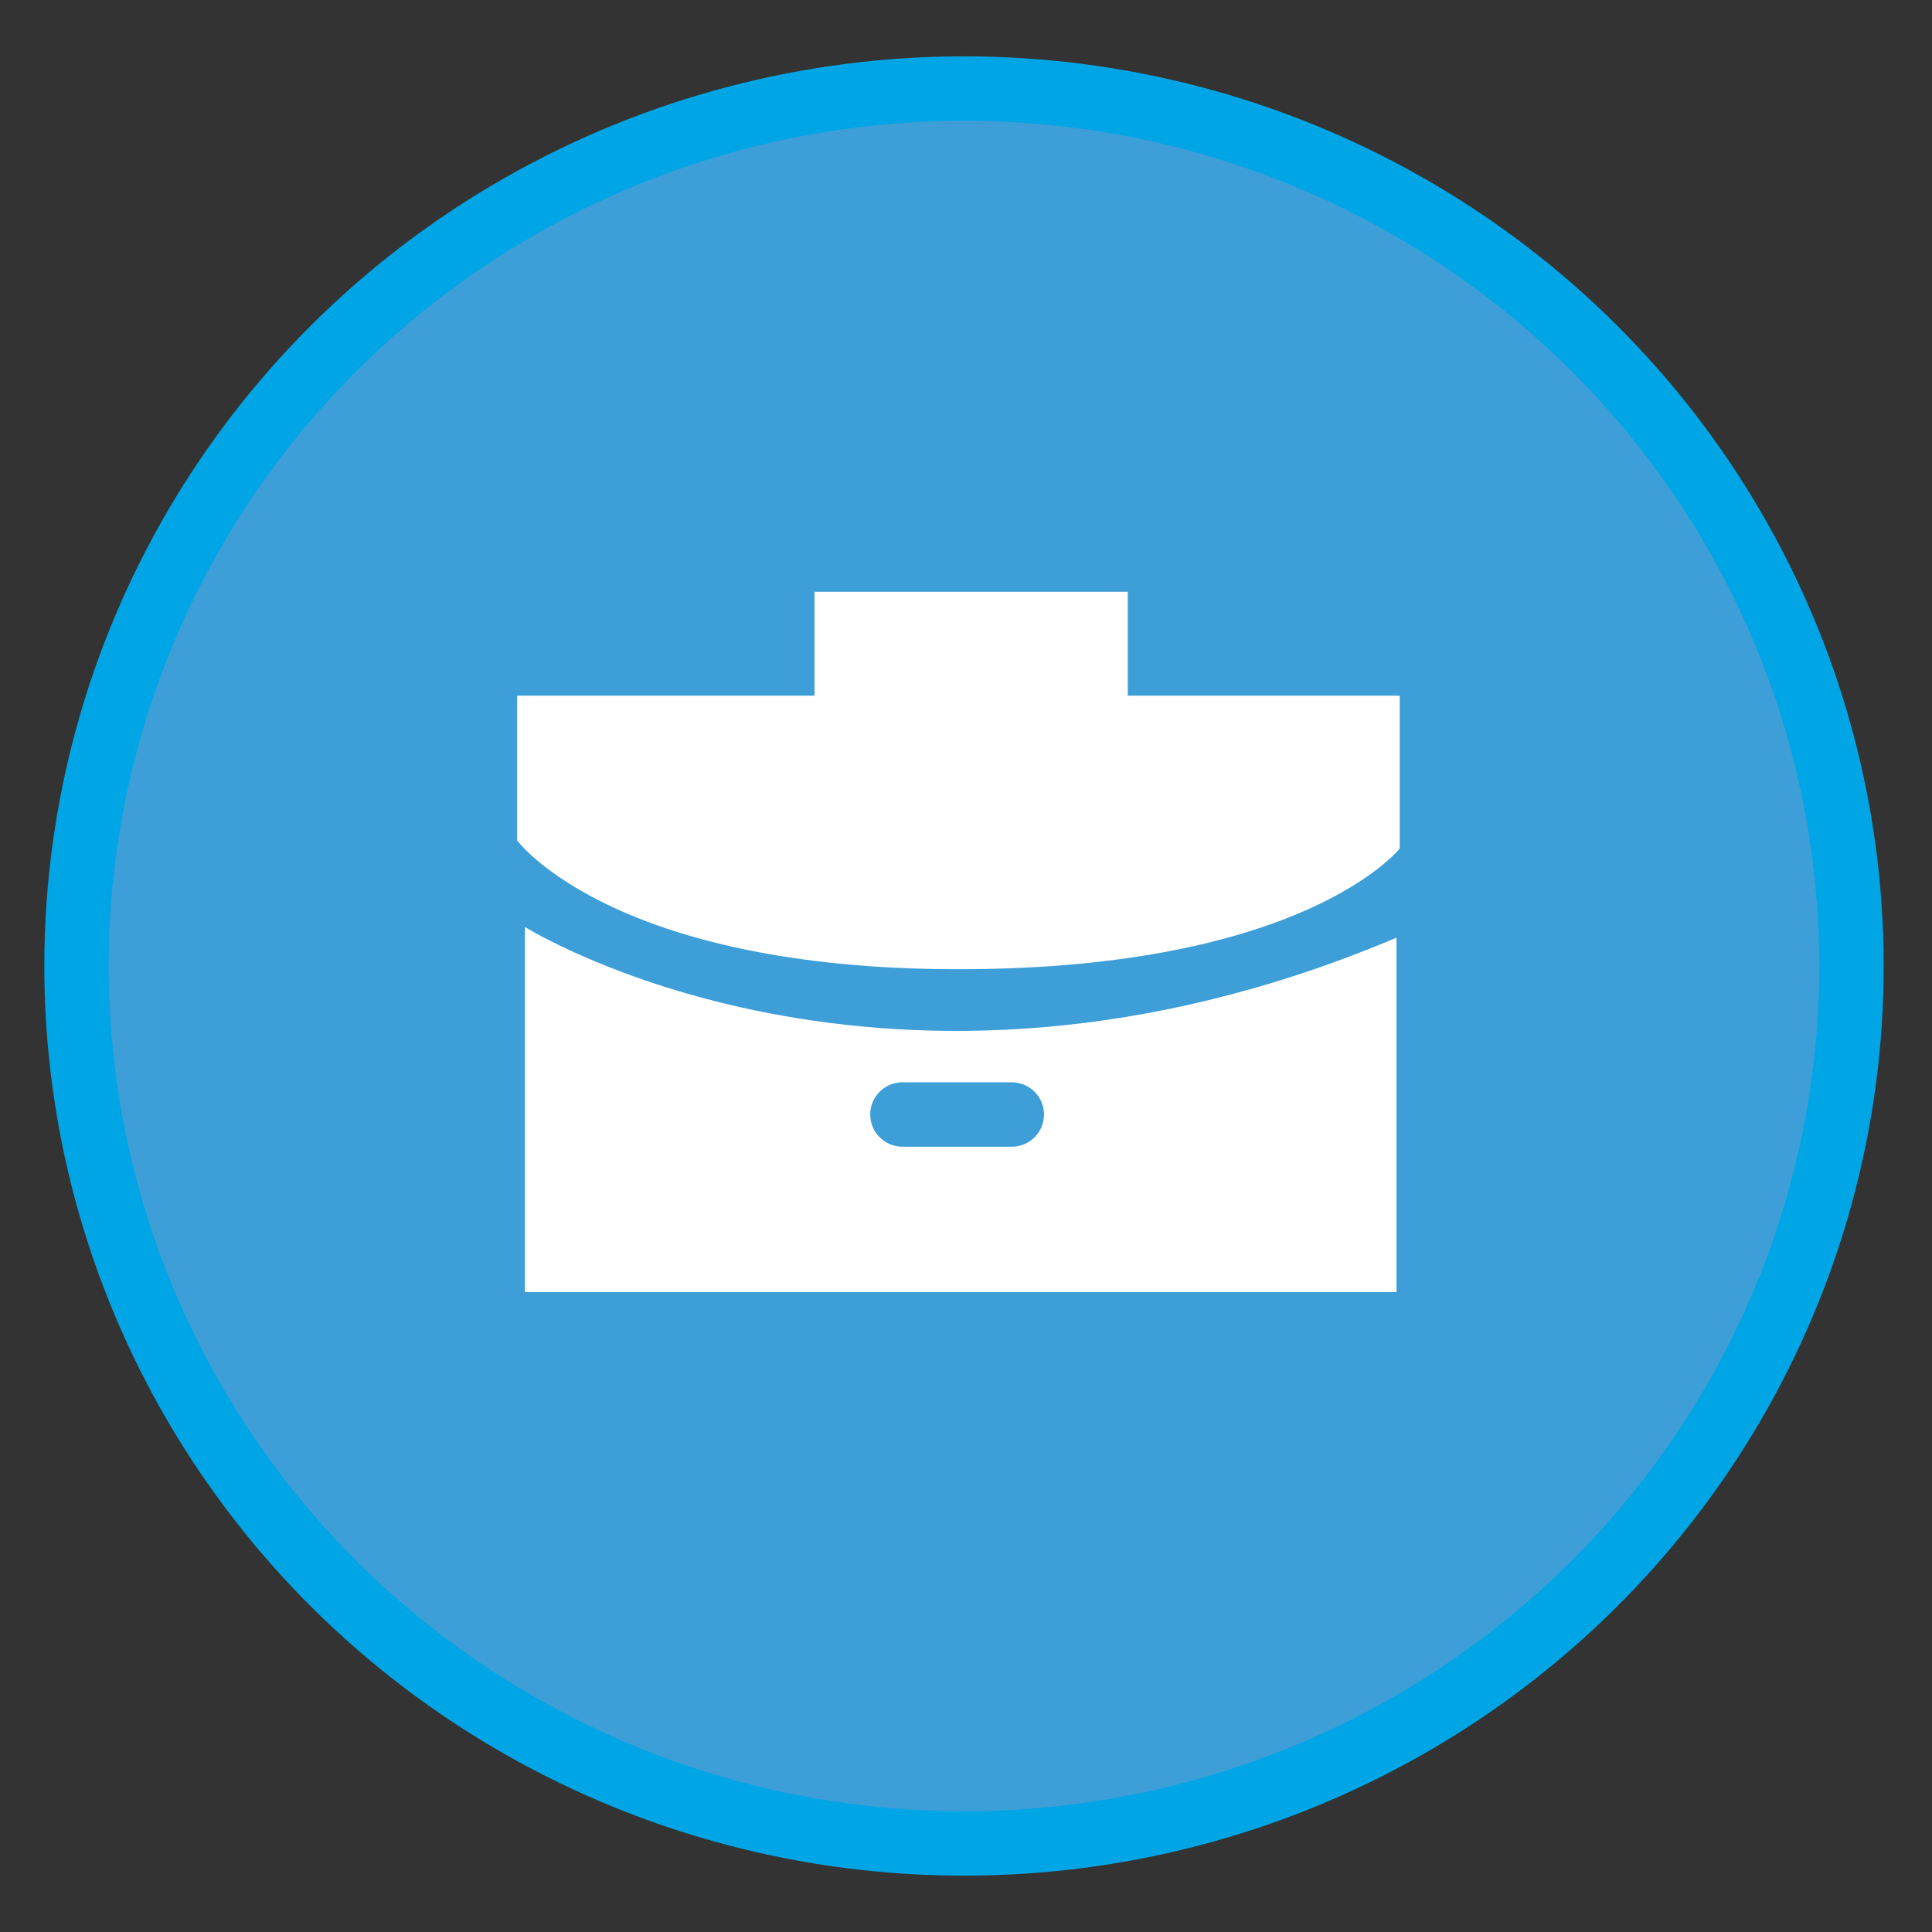 <?xml version="1.0" encoding="utf-8"?>
<!-- Generator: Adobe Illustrator 16.0.0, SVG Export Plug-In . SVG Version: 6.00 Build 0)  -->
<!DOCTYPE svg PUBLIC "-//W3C//DTD SVG 1.1//EN" "http://www.w3.org/Graphics/SVG/1.1/DTD/svg11.dtd">
<svg version="1.1" id="Layer_1" xmlns="http://www.w3.org/2000/svg" xmlns:xlink="http://www.w3.org/1999/xlink" x="0px" y="0px"
	 width="30px" height="30px" viewBox="0 0 30 30" enable-background="new 0 0 30 30" xml:space="preserve">
<rect x="0" y="0" width="30" height="30" fill="#333333" stroke="none"/>
<ellipse fill="#3D9ED8" stroke="#00A5E5" stroke-miterlimit="10" cx="14.969" cy="15" rx="13.781" ry="13.625"/>
<path fill="#FFFFFF" d="M8.03,13.05v-2.248h13.705v2.373c0,0-1.47,1.875-6.853,1.875C9.499,15.051,8.03,13.05,8.03,13.05z"/>
<polyline fill="#FFFFFF" points="12.648,10.877 12.648,9.19 17.512,9.19 17.512,11.063 "/>
<path fill="#FFFFFF" d="M21.685,14.56v5.503H8.151v-5.669C8.151,14.394,13.761,17.912,21.685,14.56z"/>
<line fill="none" stroke="#3D9ED8" stroke-linecap="round" stroke-linejoin="round" stroke-miterlimit="10" x1="14.013" y1="17.306" x2="15.711" y2="17.306"/>
</svg>
